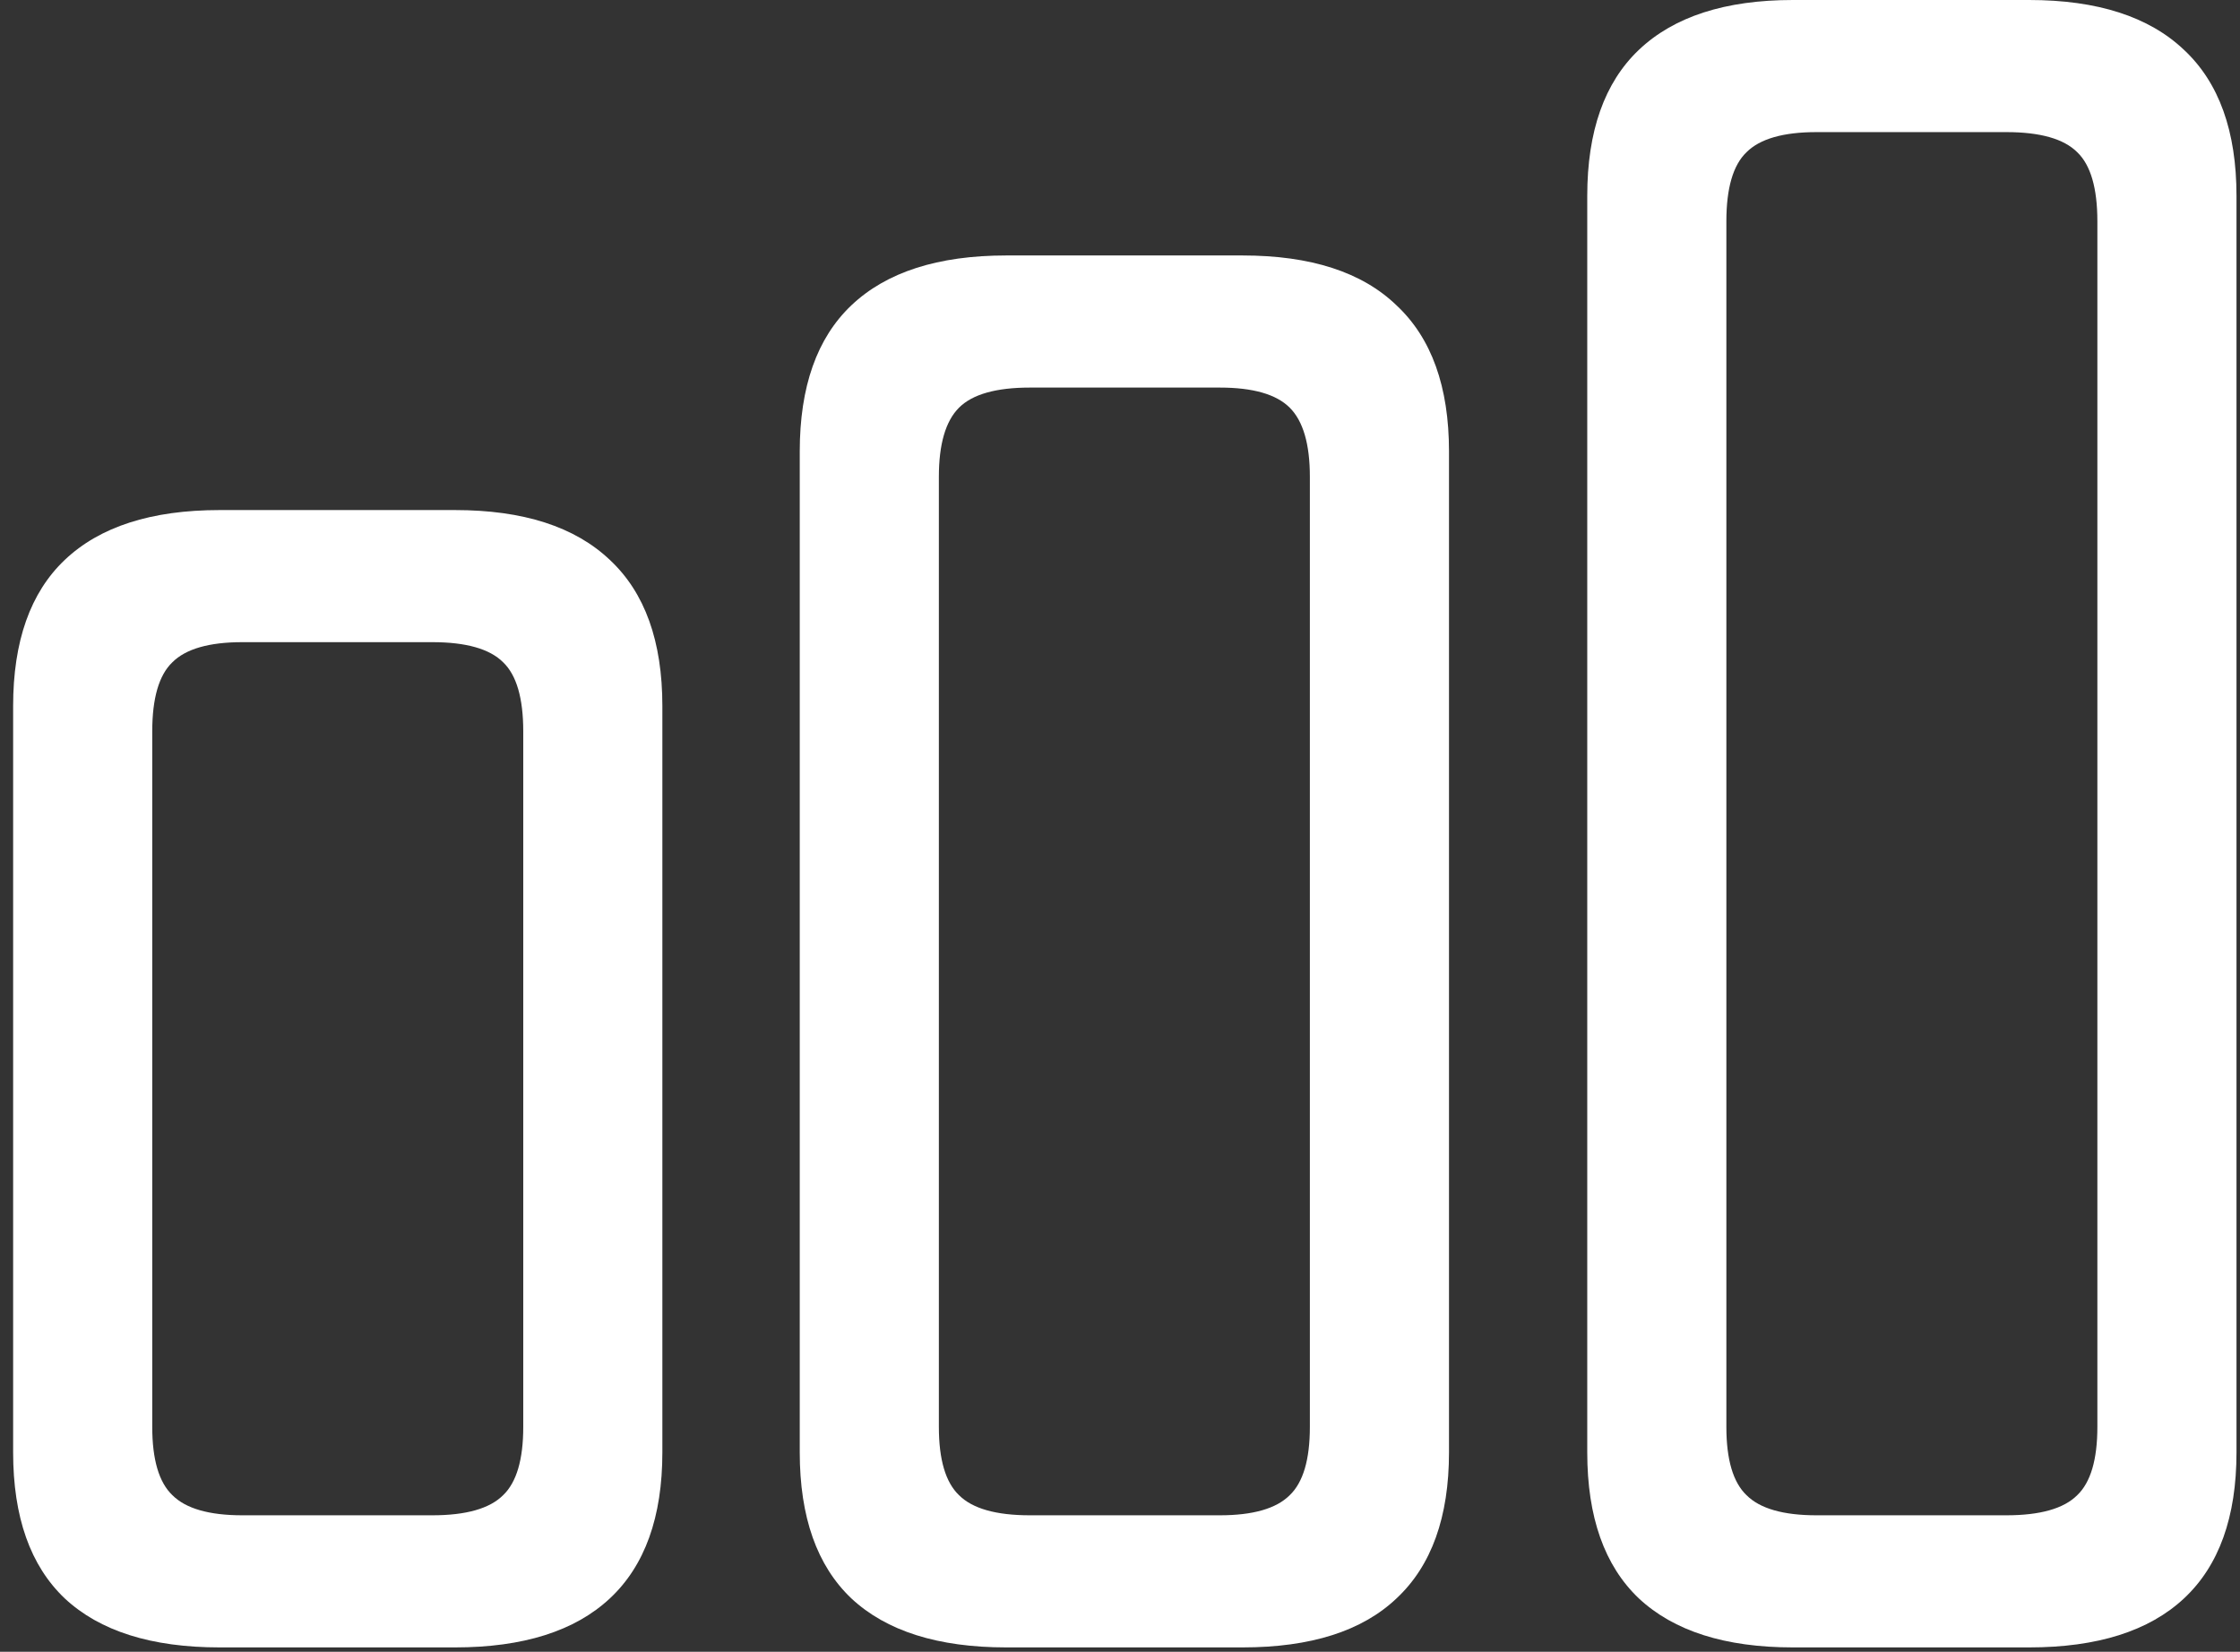 <svg width="160" height="118" viewBox="0 0 160 118" fill="none" xmlns="http://www.w3.org/2000/svg">
<rect x="0" y="0" width="160" height="118" fill="#333333" stroke="none"/>
<path d="M15.688 117.688H32.5C37.375 117.688 41.062 116.521 43.562 114.188C46.062 111.854 47.312 108.375 47.312 103.75V50.438C47.312 45.812 46.062 42.333 43.562 40C41.062 37.625 37.375 36.438 32.5 36.438H15.688C10.812 36.438 7.125 37.625 4.625 40C2.167 42.333 0.938 45.812 0.938 50.438V103.75C0.938 108.375 2.167 111.854 4.625 114.188C7.125 116.521 10.812 117.688 15.688 117.688ZM17.312 108.25C14.938 108.25 13.271 107.771 12.312 106.812C11.354 105.896 10.875 104.271 10.875 101.938V52.25C10.875 49.875 11.354 48.229 12.312 47.312C13.271 46.354 14.938 45.875 17.312 45.875H30.875C33.292 45.875 34.979 46.354 35.938 47.312C36.896 48.229 37.375 49.875 37.375 52.25V101.938C37.375 104.271 36.896 105.896 35.938 106.812C34.979 107.771 33.292 108.25 30.875 108.25H17.312ZM71.875 117.688H88.75C93.625 117.688 97.292 116.521 99.75 114.188C102.25 111.854 103.5 108.375 103.5 103.75V32.25C103.5 27.625 102.25 24.146 99.75 21.812C97.292 19.438 93.625 18.25 88.75 18.25H71.875C67 18.25 63.312 19.438 60.812 21.812C58.354 24.146 57.125 27.625 57.125 32.25V103.75C57.125 108.375 58.354 111.854 60.812 114.188C63.312 116.521 67 117.688 71.875 117.688ZM73.562 108.25C71.146 108.25 69.458 107.771 68.5 106.812C67.542 105.896 67.062 104.271 67.062 101.938V34.062C67.062 31.729 67.542 30.083 68.5 29.125C69.458 28.167 71.146 27.688 73.562 27.688H87.125C89.5 27.688 91.167 28.167 92.125 29.125C93.083 30.083 93.562 31.729 93.562 34.062V101.938C93.562 104.271 93.083 105.896 92.125 106.812C91.167 107.771 89.5 108.25 87.125 108.25H73.562ZM128.062 117.688H144.938C149.812 117.688 153.5 116.521 156 114.188C158.5 111.854 159.75 108.375 159.75 103.75V14C159.75 9.375 158.5 5.896 156 3.562C153.5 1.188 149.812 0 144.938 0H128.062C123.229 0 119.562 1.188 117.062 3.562C114.604 5.896 113.375 9.375 113.375 14V103.75C113.375 108.375 114.604 111.854 117.062 114.188C119.562 116.521 123.229 117.688 128.062 117.688ZM129.75 108.25C127.375 108.25 125.708 107.771 124.75 106.812C123.792 105.896 123.312 104.271 123.312 101.938V15.812C123.312 13.438 123.792 11.792 124.75 10.875C125.708 9.917 127.375 9.438 129.75 9.438H143.312C145.729 9.438 147.417 9.917 148.375 10.875C149.333 11.792 149.812 13.438 149.812 15.812V101.938C149.812 104.271 149.333 105.896 148.375 106.812C147.417 107.771 145.729 108.25 143.312 108.25H129.75Z" fill="white"/>
</svg>
